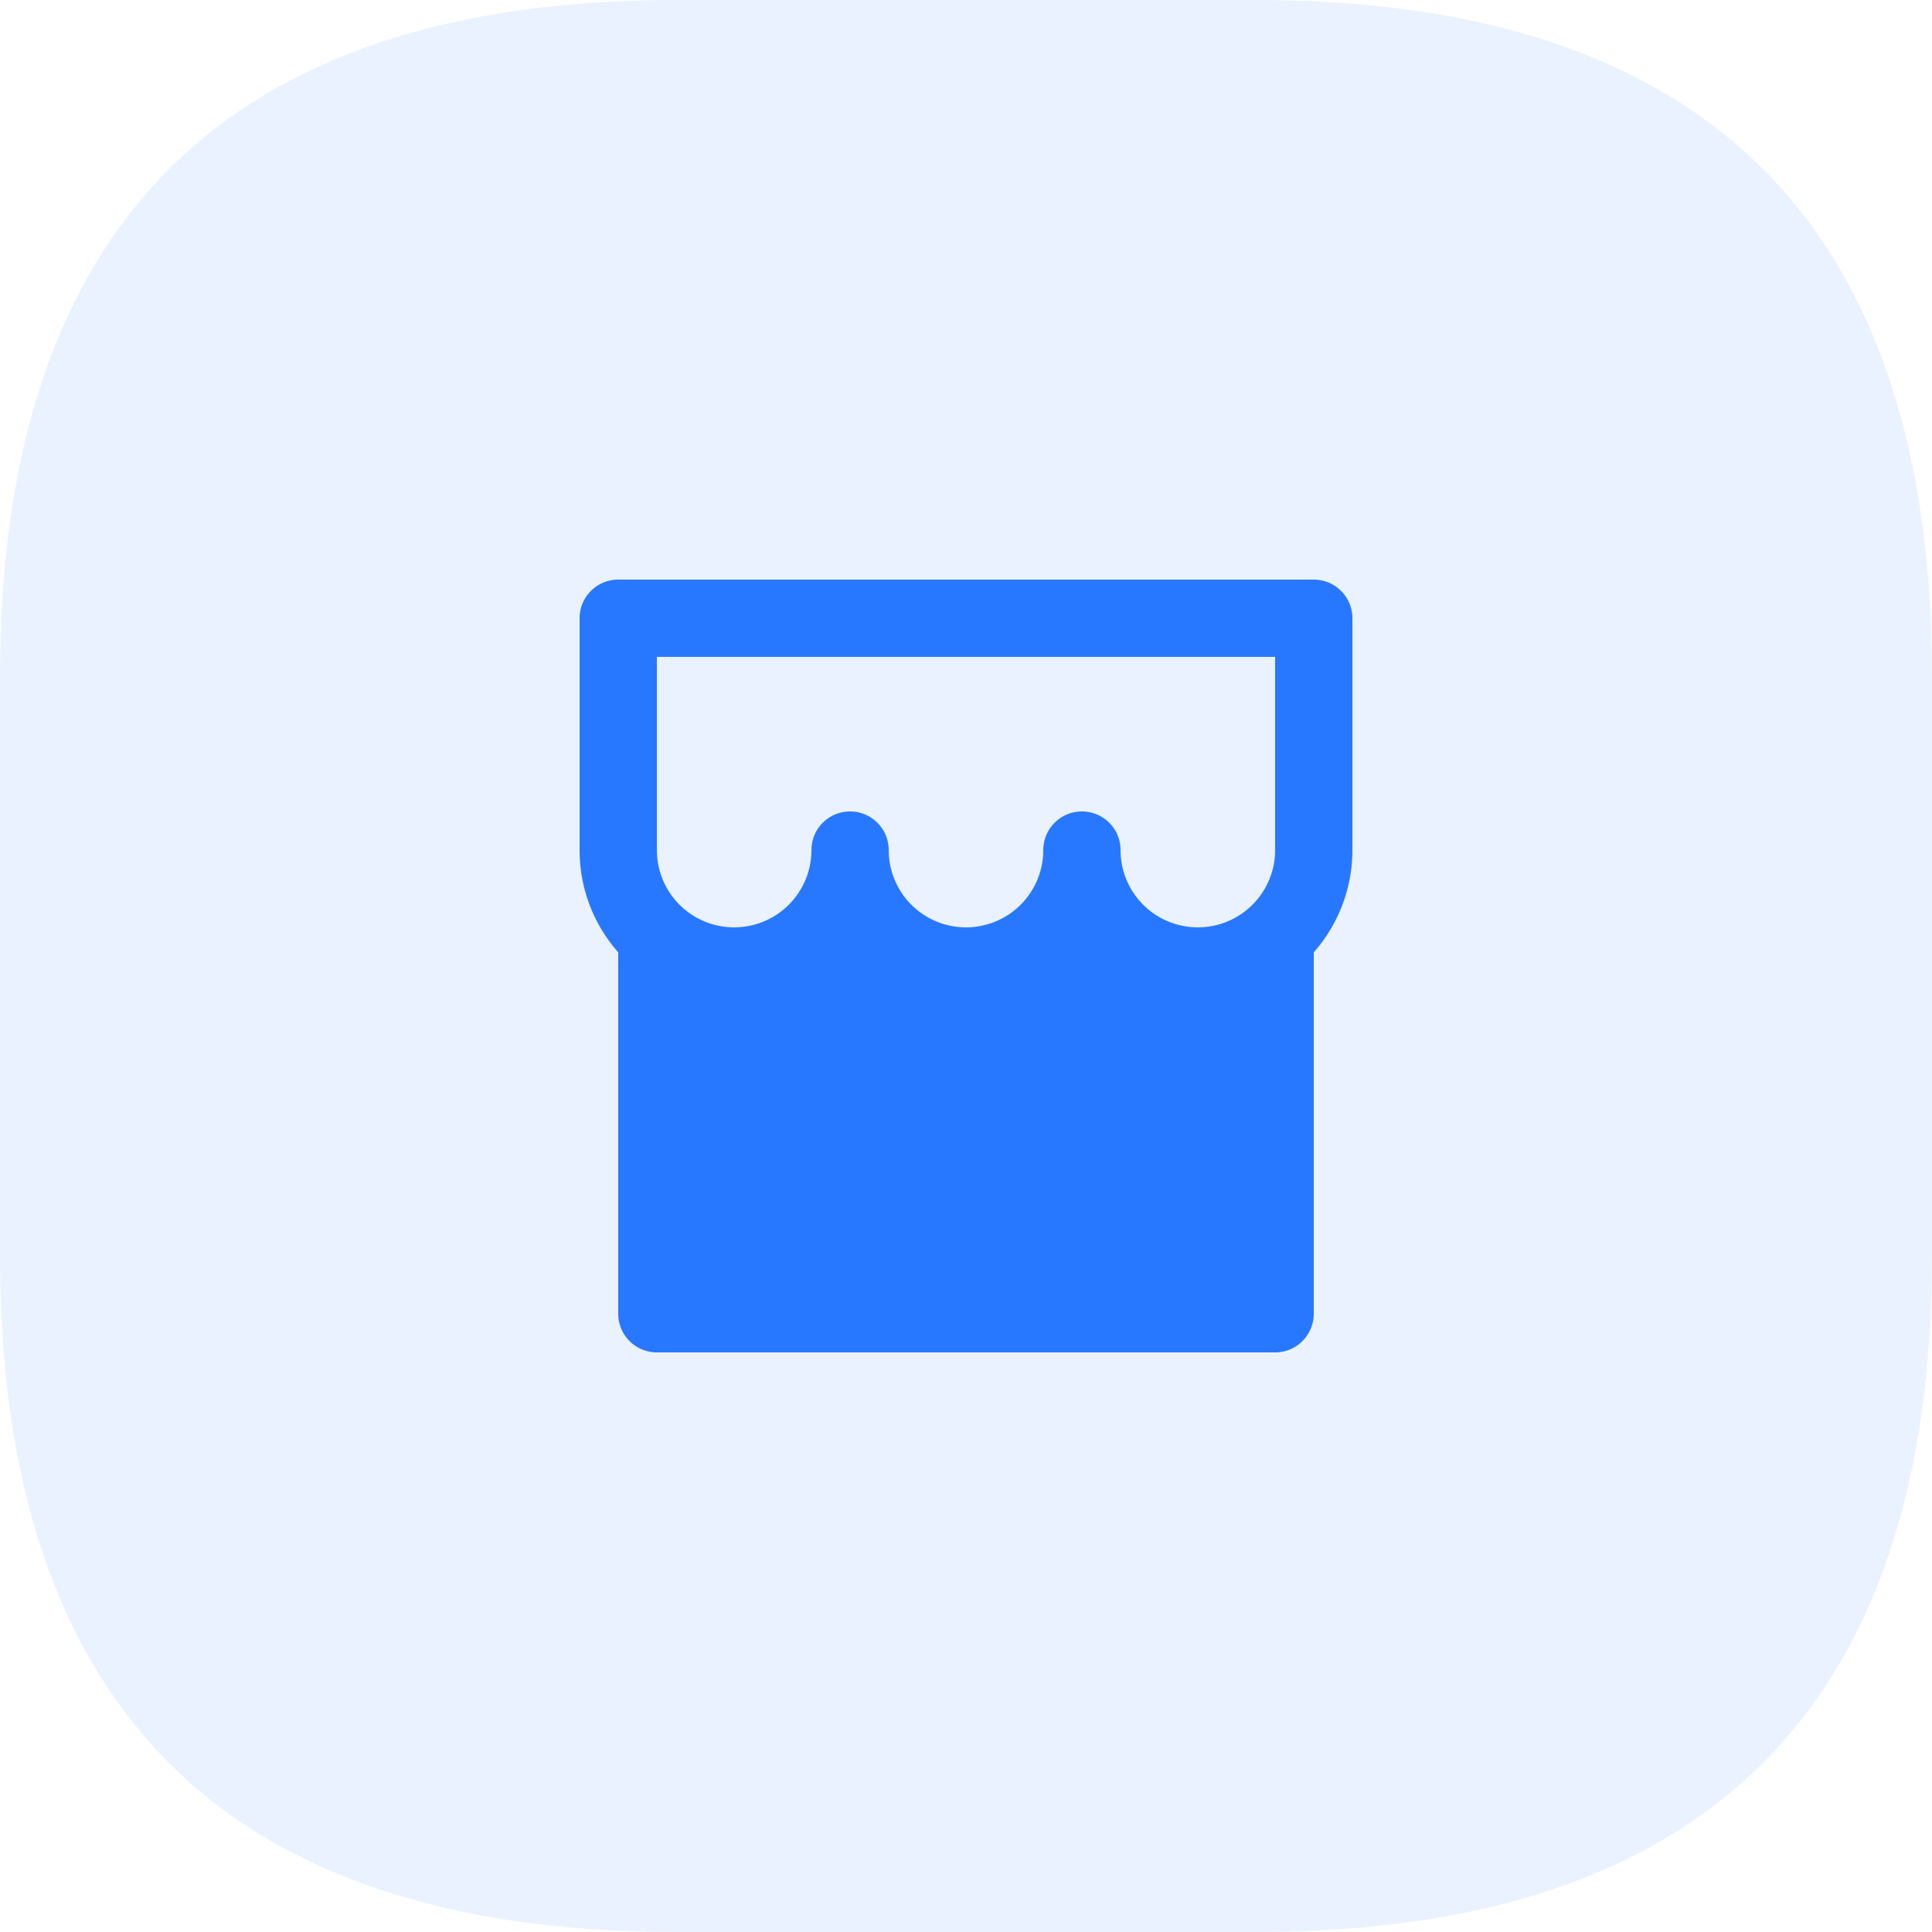 <?xml version="1.0" standalone="no"?><!DOCTYPE svg PUBLIC "-//W3C//DTD SVG 1.1//EN" "http://www.w3.org/Graphics/SVG/1.1/DTD/svg11.dtd"><svg t="1578022374597" class="icon" viewBox="0 0 1024 1024" version="1.1" xmlns="http://www.w3.org/2000/svg" p-id="7010" xmlns:xlink="http://www.w3.org/1999/xlink" width="48" height="48"><defs><style type="text/css">@font-face { font-weight: 400; font-style: normal; font-family: Inter-Loom; src: url("https://cdn.loom.com/assets/fonts/inter/Inter-UI-Regular.woff2") format("woff2"); }
@font-face { font-weight: 400; font-style: italic; font-family: Inter-Loom; src: url("https://cdn.loom.com/assets/fonts/inter/Inter-UI-Italic.woff2") format("woff2"); }
@font-face { font-weight: 500; font-style: normal; font-family: Inter-Loom; src: url("https://cdn.loom.com/assets/fonts/inter/Inter-UI-Medium.woff2") format("woff2"); }
@font-face { font-weight: 500; font-style: italic; font-family: Inter-Loom; src: url("https://cdn.loom.com/assets/fonts/inter/Inter-UI-MediumItalic.woff2") format("woff2"); }
@font-face { font-weight: 700; font-style: normal; font-family: Inter-Loom; src: url("https://cdn.loom.com/assets/fonts/inter/Inter-UI-Bold.woff2") format("woff2"); }
@font-face { font-weight: 700; font-style: italic; font-family: Inter-Loom; src: url("https://cdn.loom.com/assets/fonts/inter/Inter-UI-BoldItalic.woff2") format("woff2"); }
@font-face { font-weight: 900; font-style: normal; font-family: Inter-Loom; src: url("https://cdn.loom.com/assets/fonts/inter/Inter-UI-Black.woff2") format("woff2"); }
@font-face { font-weight: 900; font-style: italic; font-family: Inter-Loom; src: url("https://cdn.loom.com/assets/fonts/inter/Inter-UI-BlackItalic.woff2") format("woff2"); }
</style></defs><path d="M0 0m358.4 0l307.2 0q358.4 0 358.4 358.4l0 307.2q0 358.4-358.4 358.4l-307.2 0q-358.4 0-358.4-358.4l0-307.2q0-358.4 358.4-358.4Z" fill="#2878FF" fill-opacity=".1" p-id="7011"></path><path d="M696.32 504.755V696.32a20.48 20.48 0 0 1-20.48 20.48H348.16a20.48 20.48 0 0 1-20.48-20.48v-191.565A81.613 81.613 0 0 1 307.2 450.56v-122.88a20.48 20.48 0 0 1 20.48-20.48h368.64a20.48 20.48 0 0 1 20.48 20.48v122.88c0 19.968-7.27 39.245-20.48 54.195zM552.96 450.56a20.48 20.48 0 1 1 40.96 0 40.96 40.96 0 1 0 81.92 0v-102.4H348.16v102.4a40.96 40.96 0 1 0 81.92 0 20.48 20.48 0 0 1 40.96 0 40.96 40.96 0 1 0 81.92 0z" fill="#2878FF" p-id="7012"></path></svg>
